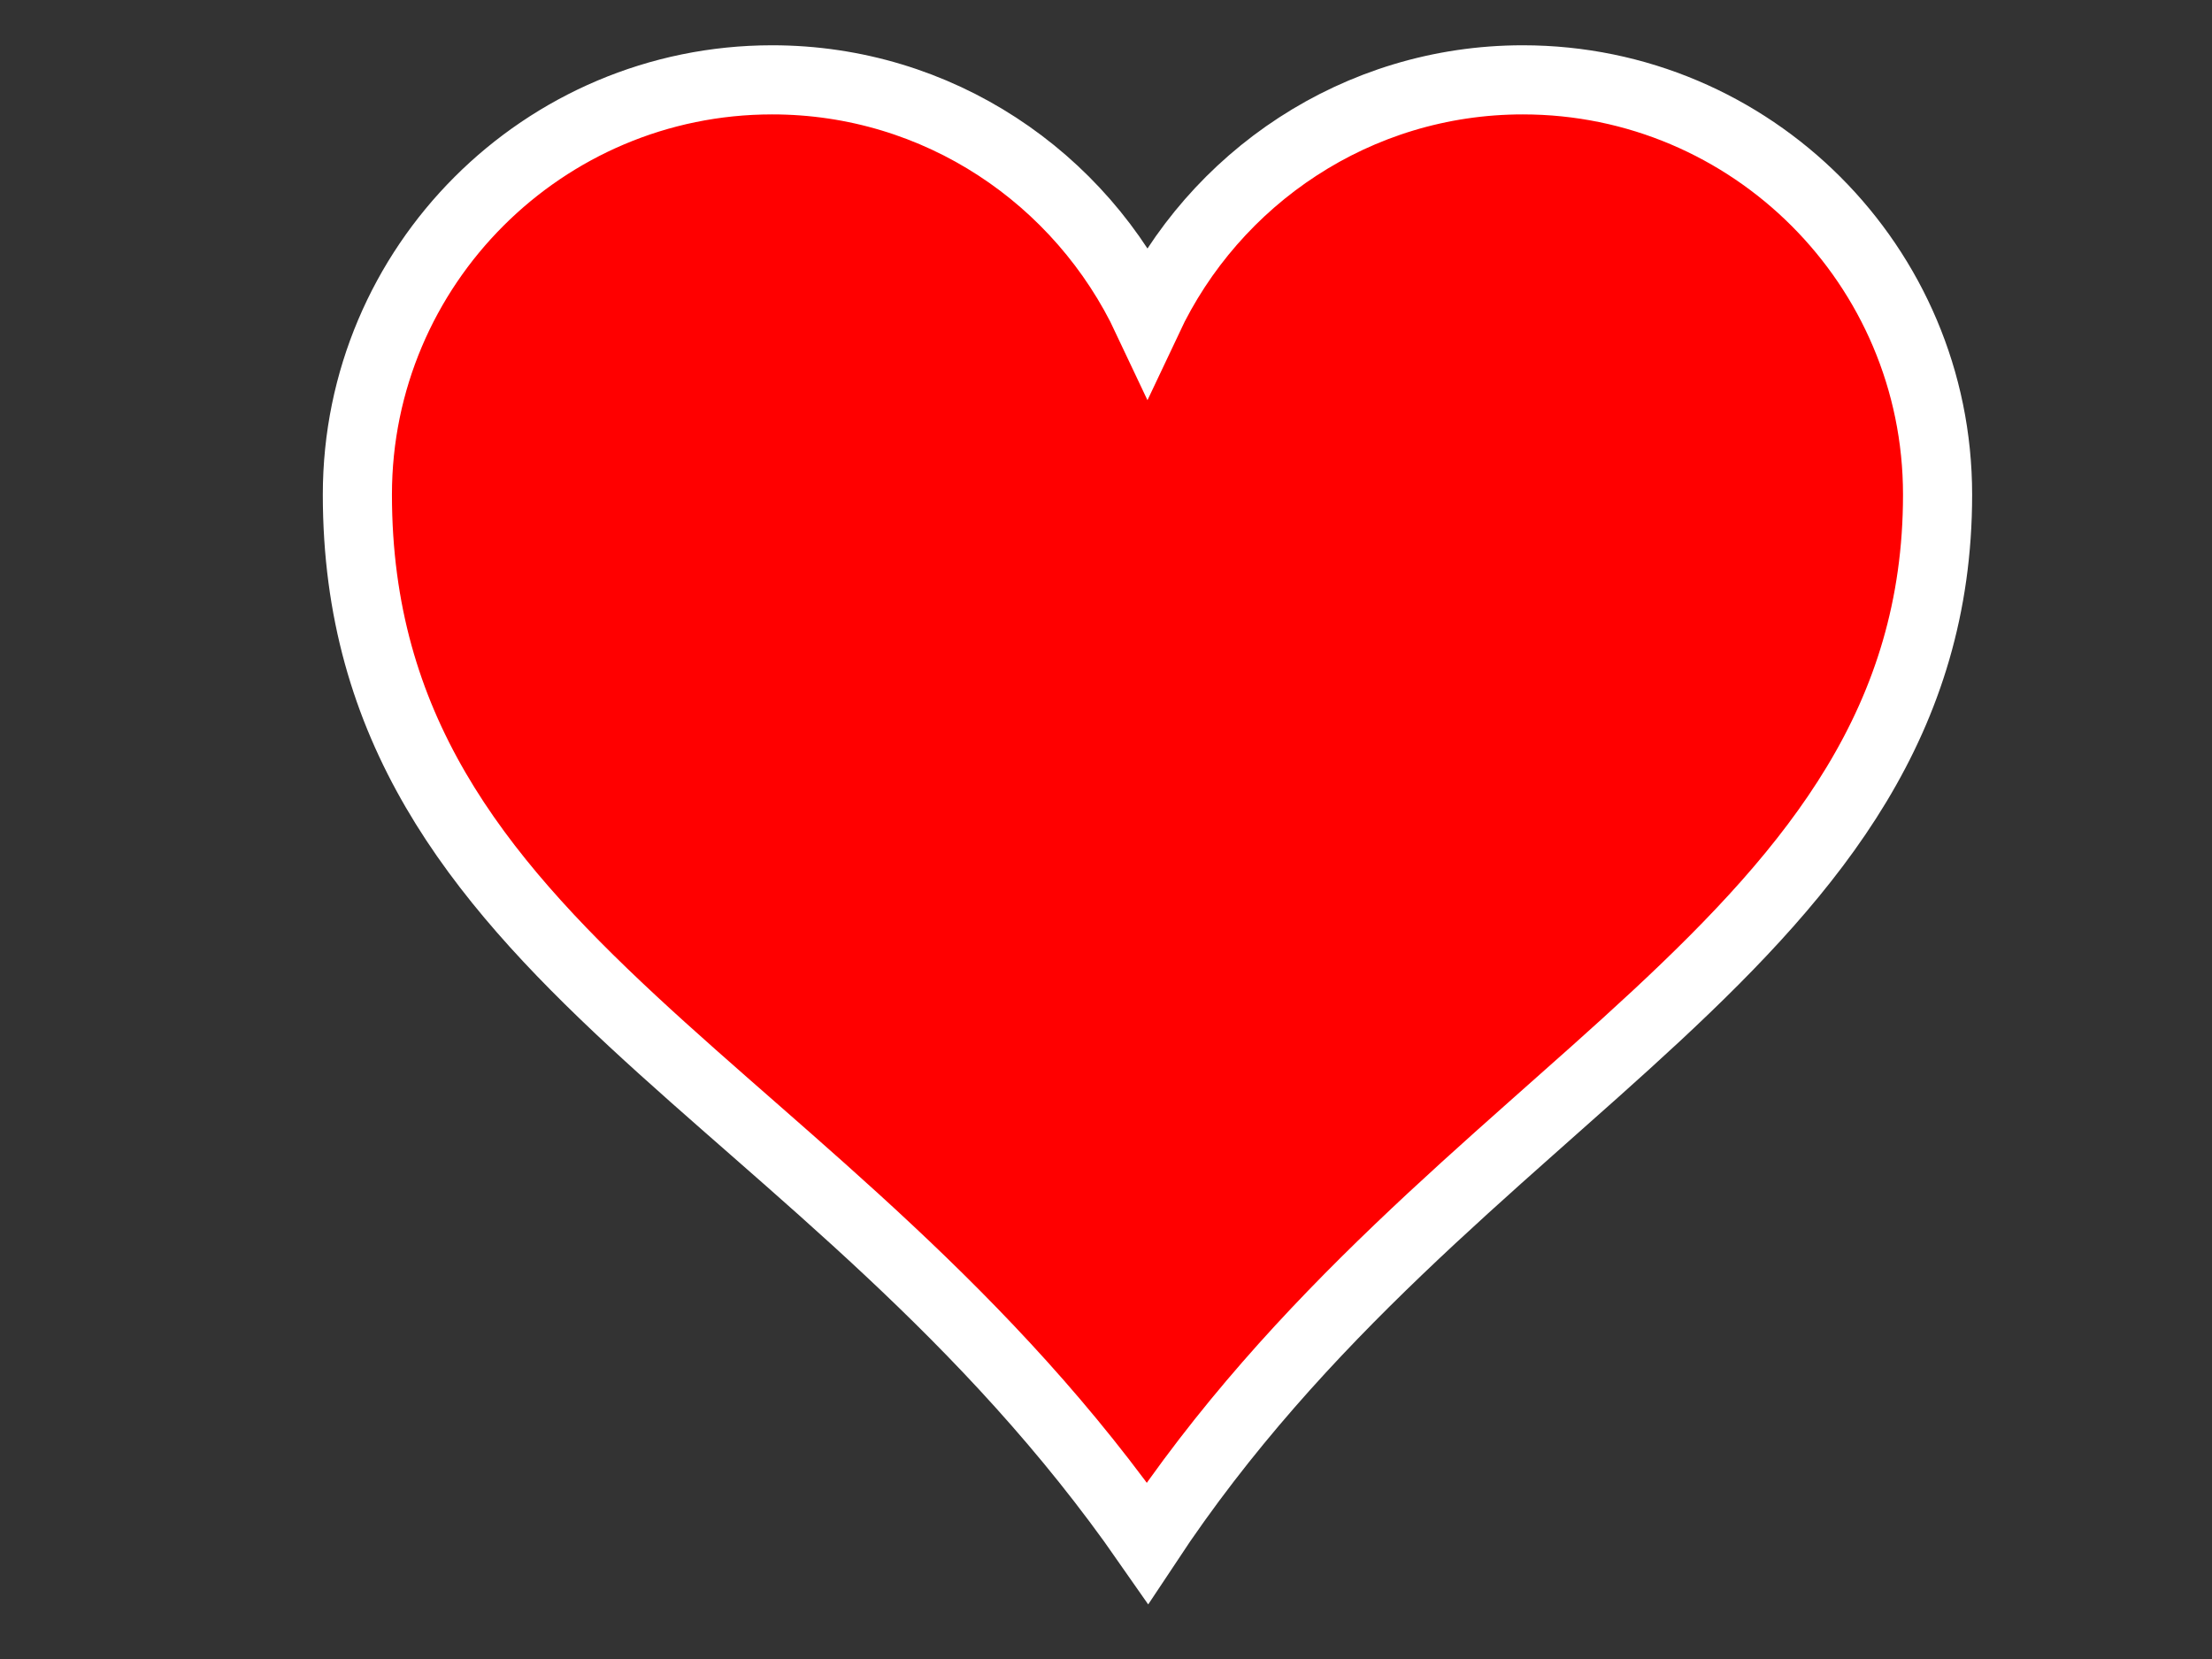 <?xml version="1.0" encoding="utf-8"?>
<!-- Generator: Adobe Illustrator 25.2.1, SVG Export Plug-In . SVG Version: 6.00 Build 0)  -->
<svg version="1.1" id="Layer_1" xmlns="http://www.w3.org/2000/svg" xmlns:xlink="http://www.w3.org/1999/xlink" x="0px" y="0px"
	 viewBox="0 0 640 480" style="enable-background:new 0 0 640 480;" xml:space="preserve">
<rect x="0" y="0" width="640" height="480" fill="#333333" stroke="none"/>
<style type="text/css">
	.st0{fill:#FF0000;stroke:#FFFFFF;stroke-width:20;}
</style>
<g>
	<g id="layer1">
		<path id="path7" class="st0" d="M223.4,23.1c-66.2,0-120,53.8-120,120c0,134.8,135.9,170.1,228.6,303.3
			c87.6-132.4,228.6-172.9,228.6-303.3c0-66.2-53.8-120-120-120c-48,0-89.4,28.4-108.6,69.2C312.8,51.5,271.5,23.1,223.4,23.1z"/>
	</g>
</g>
</svg>
